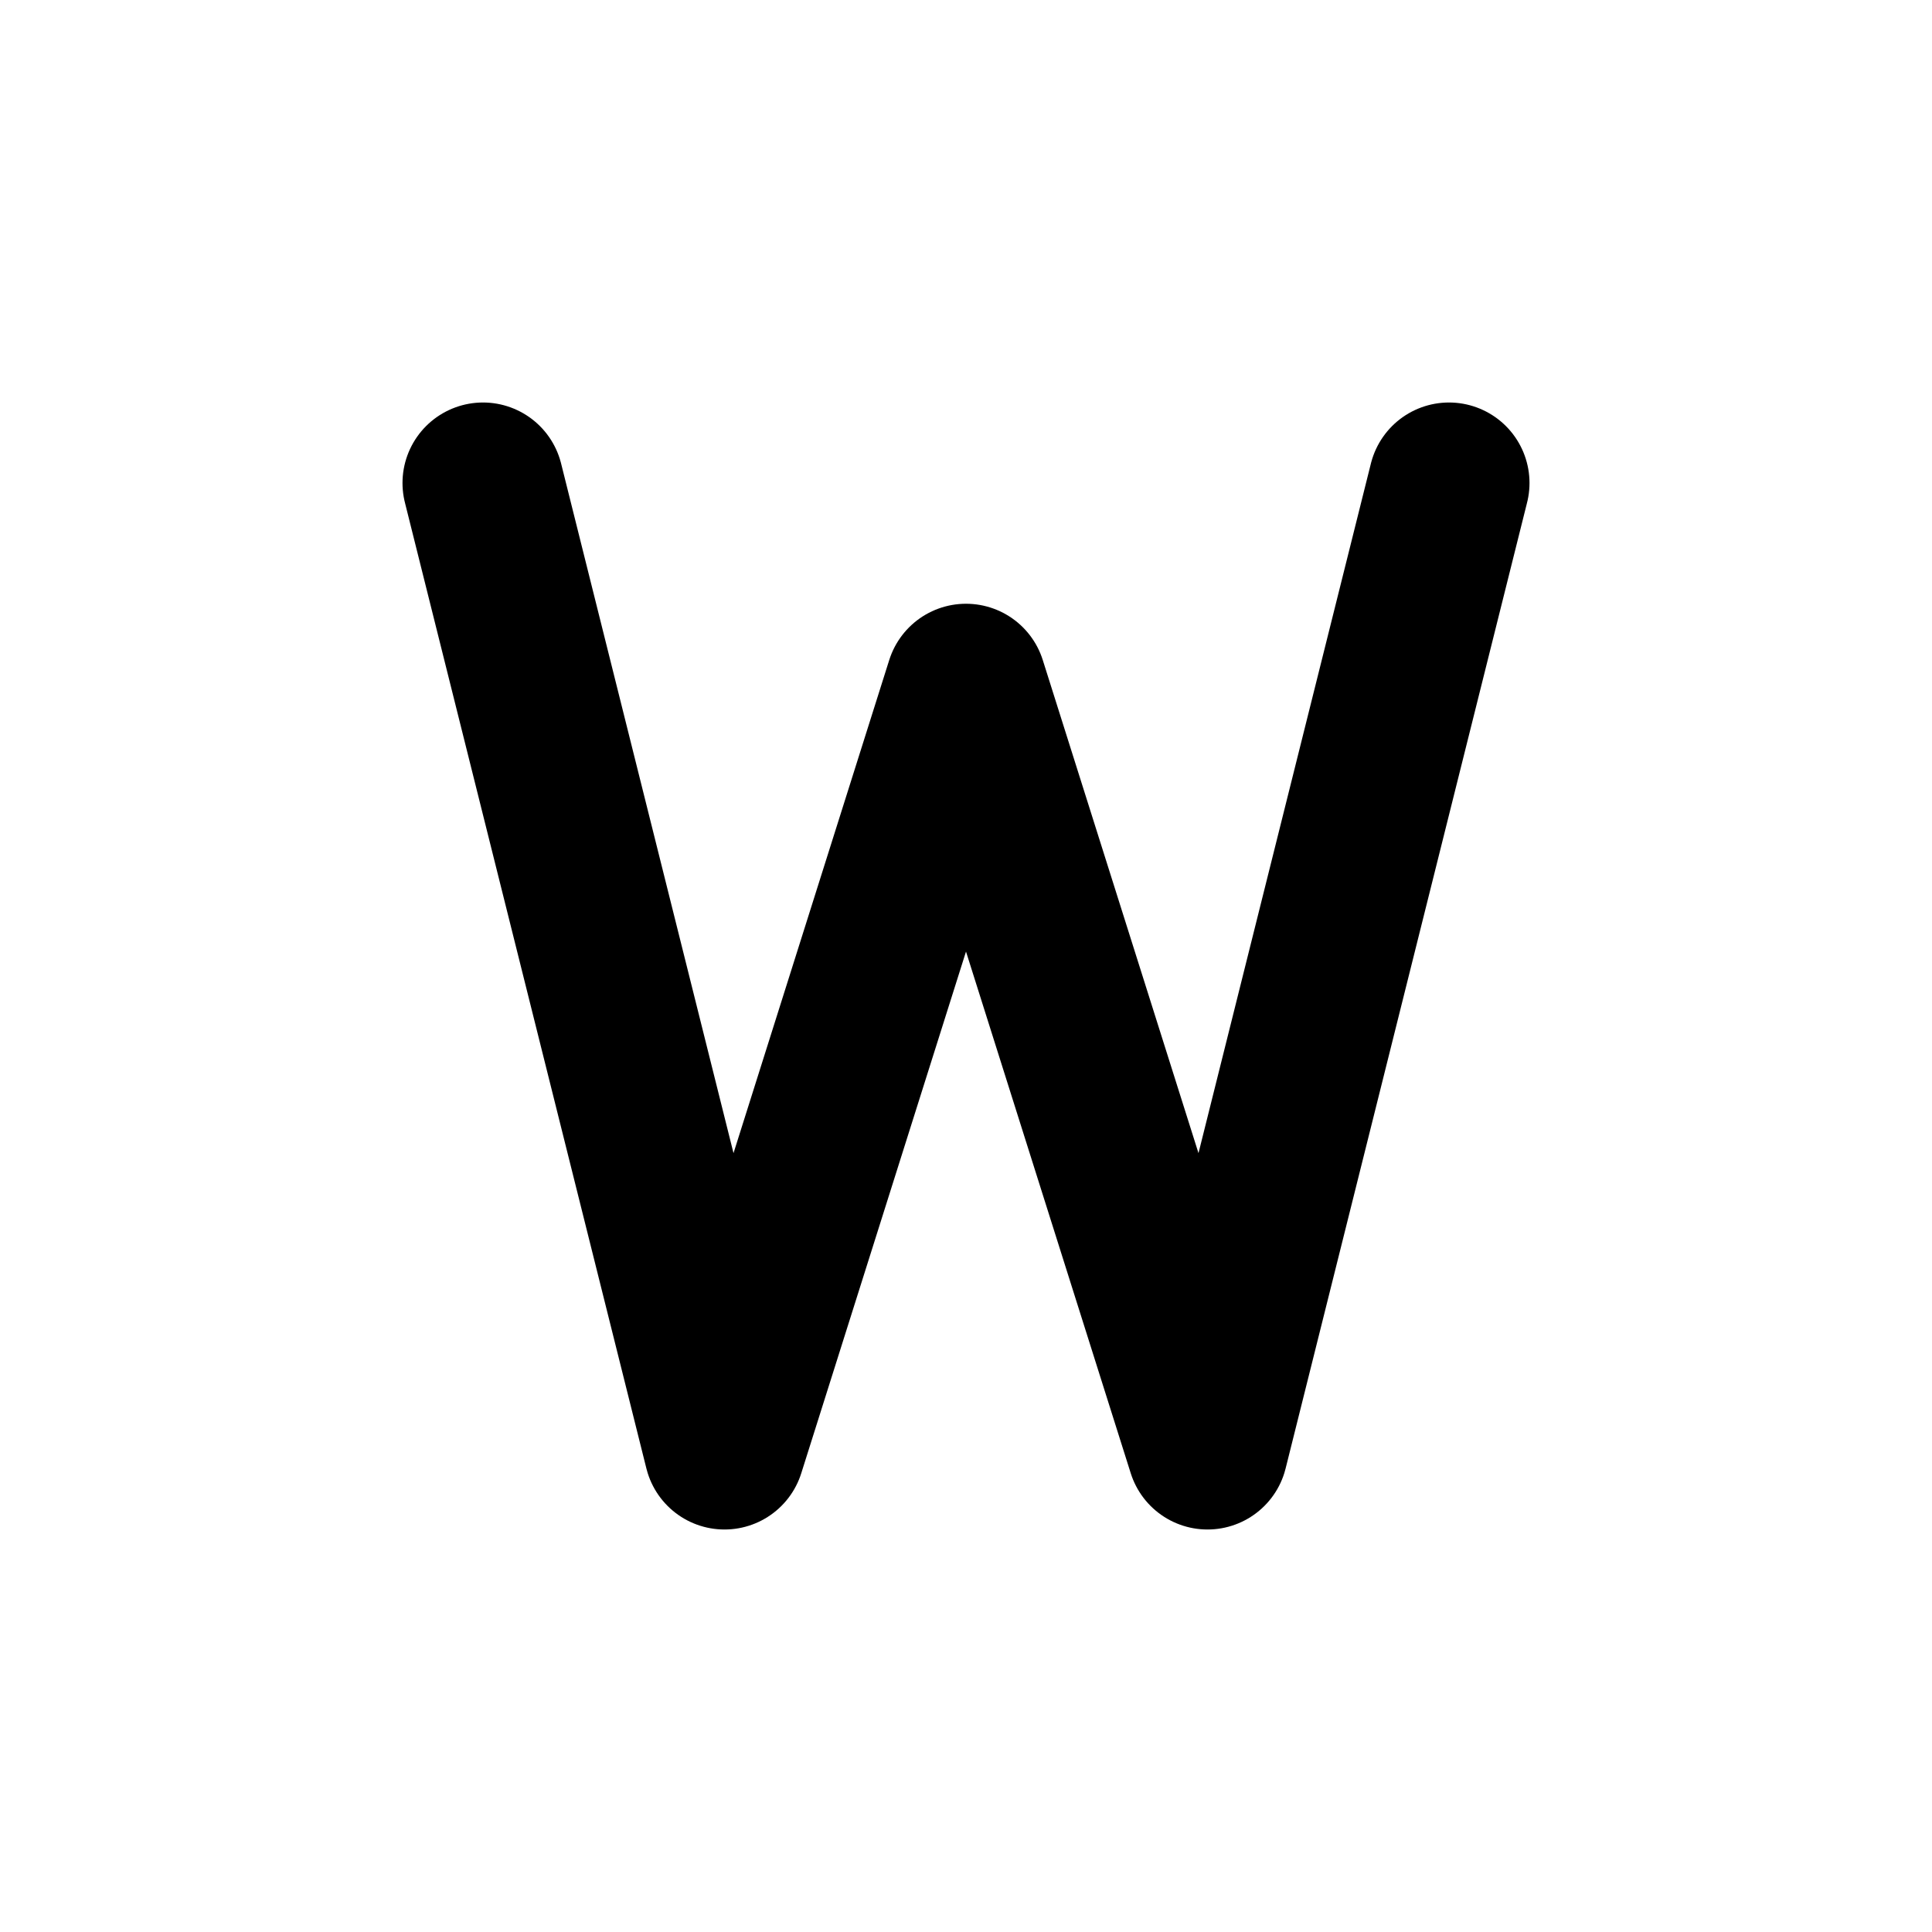 <svg width="24" height="24" viewBox="0 0 24 24" fill="none" xmlns="http://www.w3.org/2000/svg">
<g clip-path="url(#clip0_537_12)">
<path d="M18 6L15 18L12 8.5L9 18L6 6" stroke="black" stroke-width="2" stroke-linecap="round" stroke-linejoin="round"/>
</g>
<defs>
<clipPath id="clip0_537_12">
<rect width="24" height="24" fill="white"/>
</clipPath>
</defs>
</svg>
